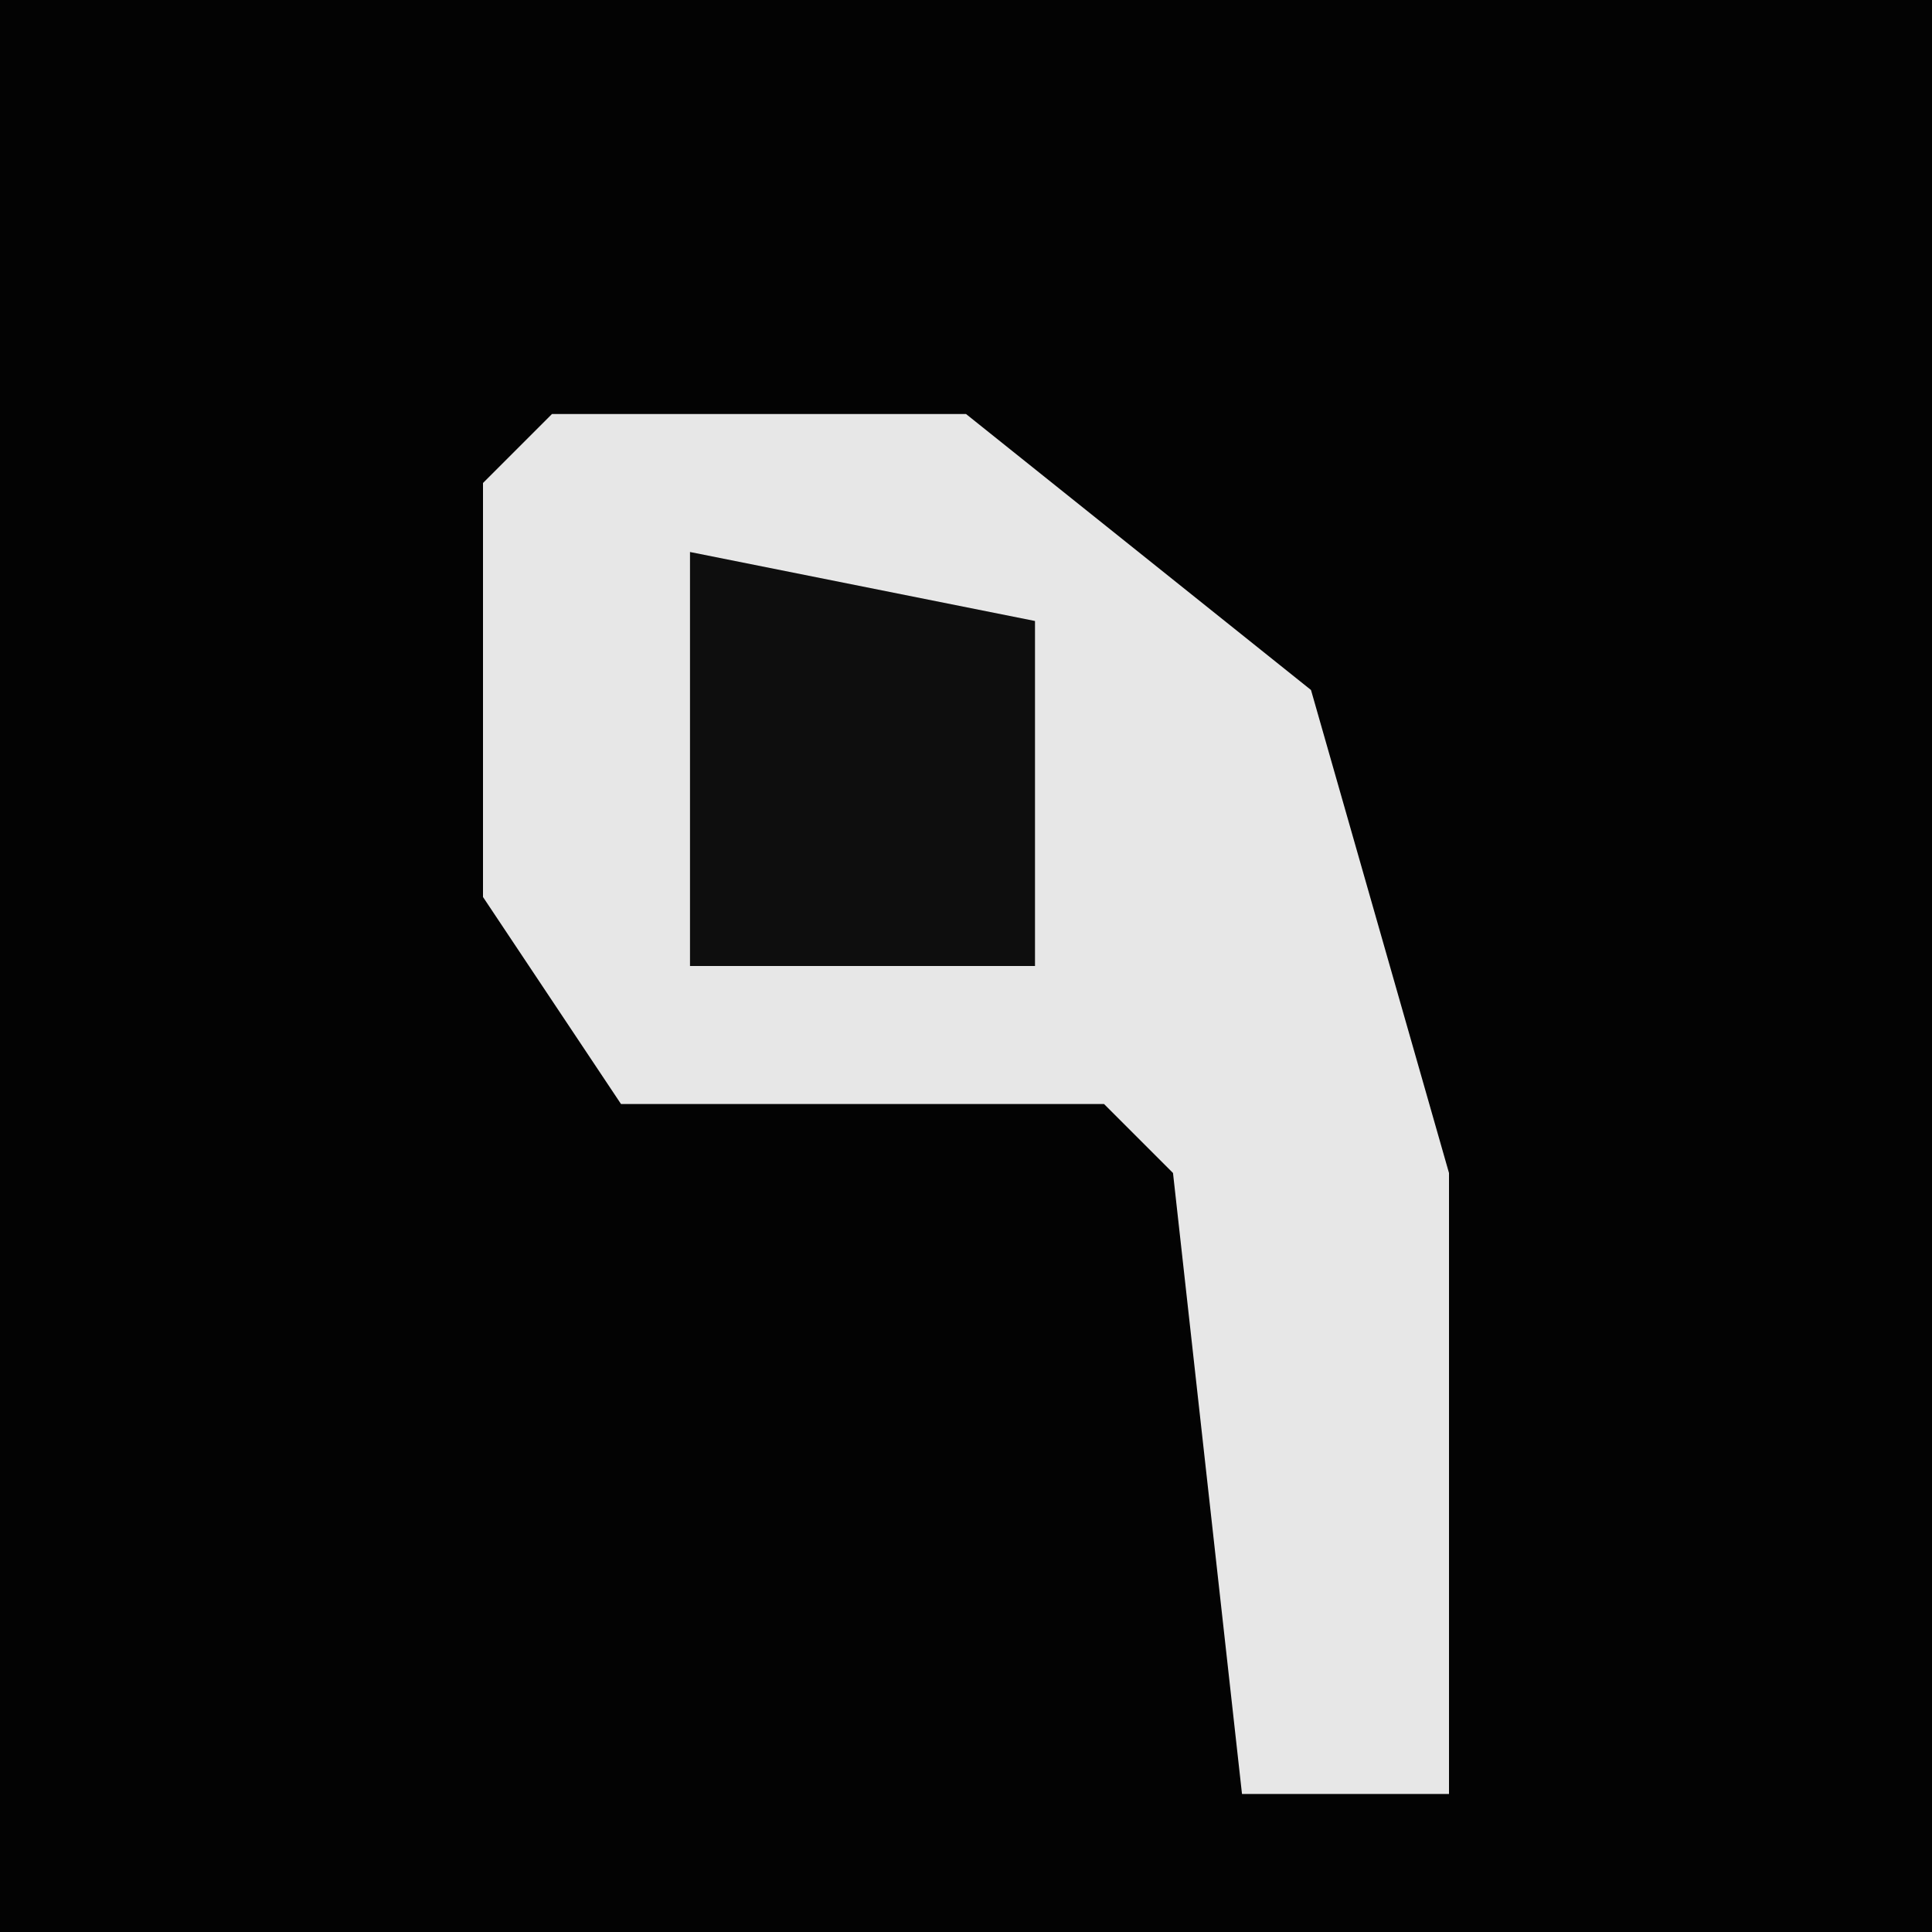 <?xml version="1.0" encoding="UTF-8"?>
<svg version="1.1" xmlns="http://www.w3.org/2000/svg" width="28" height="28">
<path d="M0,0 L28,0 L28,28 L0,28 Z " fill="#030303" transform="translate(0,0)"/>
<path d="M0,0 L6,0 L11,4 L13,11 L13,20 L10,20 L9,11 L8,10 L1,10 L-1,7 L-1,1 Z " fill="#E7E7E7" transform="translate(8,6)"/>
<path d="M0,0 L5,1 L5,6 L0,6 Z " fill="#0E0E0E" transform="translate(10,8)"/>
</svg>
